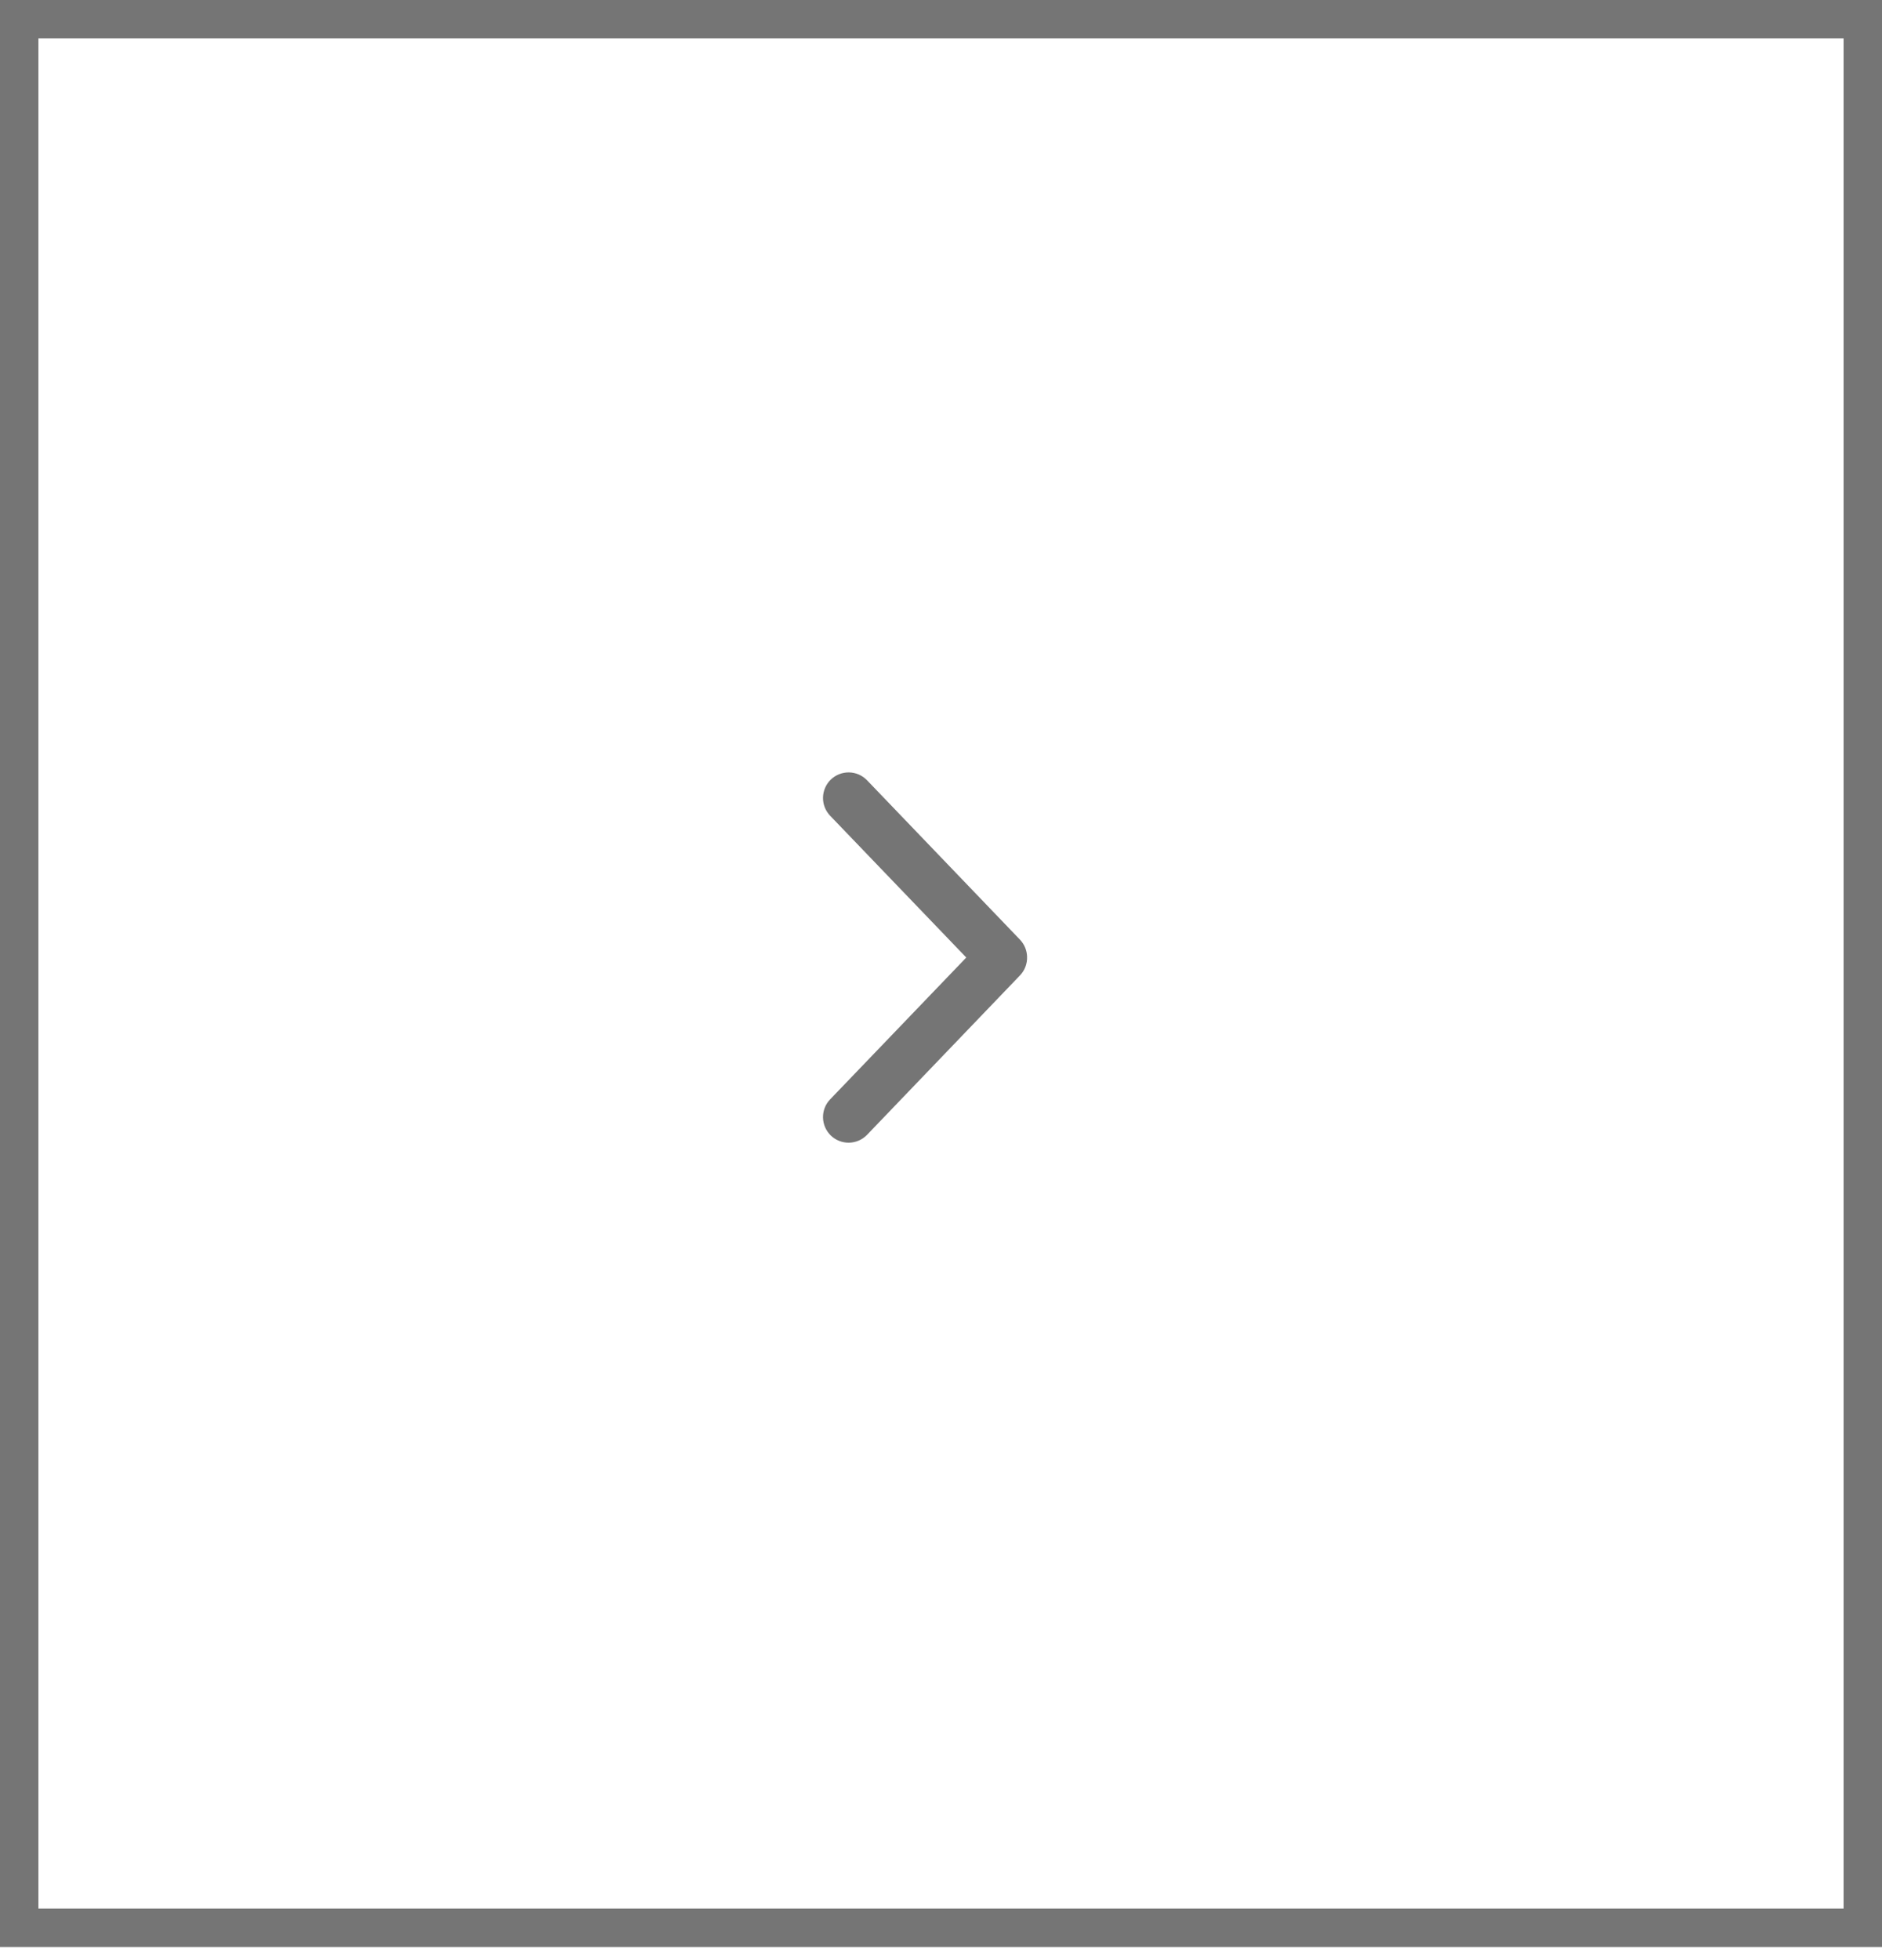 <svg width="49" height="51" viewBox="0 0 49 51" fill="none" xmlns="http://www.w3.org/2000/svg">
<rect x="48.5" y="50.161" width="48" height="49.661" transform="rotate(-180 48.5 50.161)" stroke="#757575"/>
<path d="M26.741 24.895C26.737 24.73 26.672 24.573 26.559 24.453L22.573 20.301C22.45 20.174 22.282 20.101 22.106 20.098C21.93 20.095 21.759 20.162 21.632 20.284C21.505 20.406 21.432 20.574 21.428 20.75C21.424 20.927 21.491 21.097 21.613 21.225L25.158 24.915L21.613 28.606C21.491 28.733 21.424 28.904 21.428 29.08C21.432 29.257 21.505 29.424 21.632 29.547C21.759 29.669 21.93 29.736 22.106 29.733C22.282 29.729 22.45 29.657 22.573 29.53L26.559 25.377C26.62 25.313 26.668 25.237 26.699 25.154C26.73 25.071 26.744 24.983 26.741 24.895Z" fill="#757575"/>
</svg>
